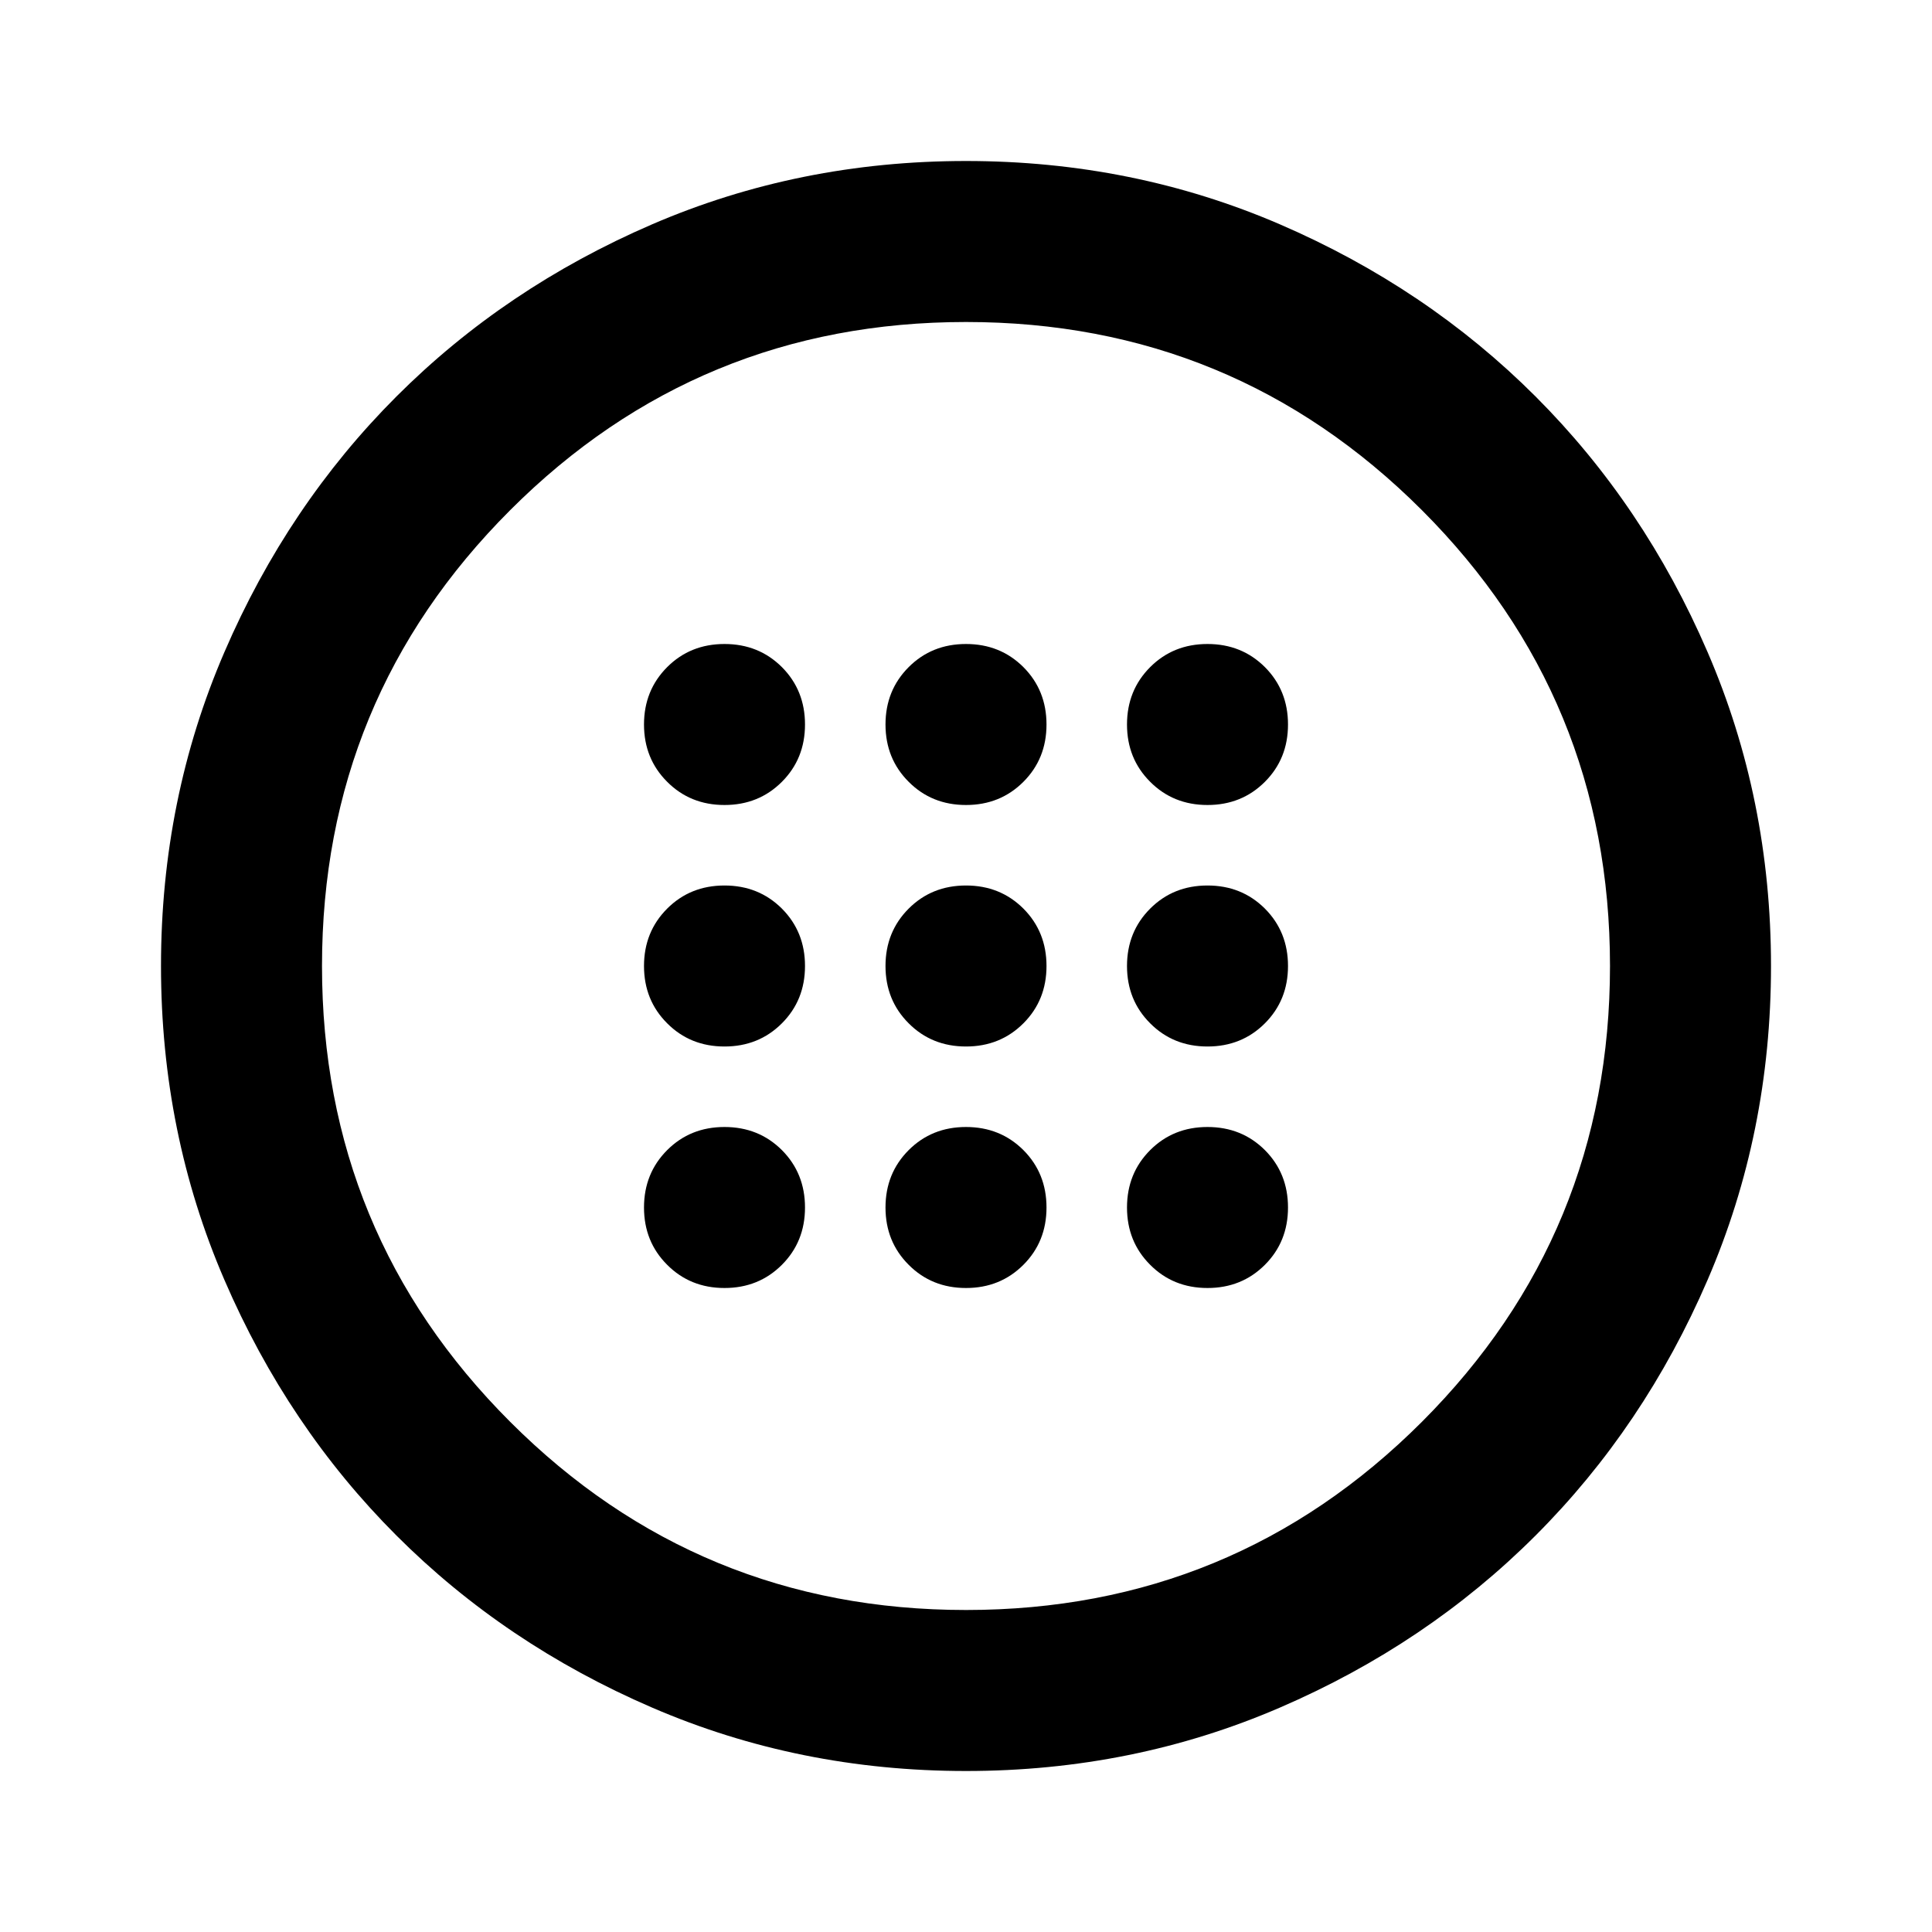 <svg xmlns="http://www.w3.org/2000/svg" viewBox="0 0 24 24"><path d="M12 13q.425 0 .713-.288Q13 12.425 13 12t-.287-.713Q12.425 11 12 11t-.712.287Q11 11.575 11 12t.288.712Q11.575 13 12 13Zm3 0q.425 0 .713-.288Q16 12.425 16 12t-.287-.713Q15.425 11 15 11t-.712.287Q14 11.575 14 12t.288.712Q14.575 13 15 13Zm-6 0q.425 0 .713-.288Q10 12.425 10 12t-.287-.713Q9.425 11 9 11t-.712.287Q8 11.575 8 12t.288.712Q8.575 13 9 13Zm3 3q.425 0 .713-.288Q13 15.425 13 15t-.287-.713Q12.425 14 12 14t-.712.287Q11 14.575 11 15t.288.712Q11.575 16 12 16Zm3 0q.425 0 .713-.288Q16 15.425 16 15t-.287-.713Q15.425 14 15 14t-.712.287Q14 14.575 14 15t.288.712Q14.575 16 15 16Zm-6 0q.425 0 .713-.288Q10 15.425 10 15t-.287-.713Q9.425 14 9 14t-.712.287Q8 14.575 8 15t.288.712Q8.575 16 9 16Zm3-6q.425 0 .713-.288Q13 9.425 13 9t-.287-.713Q12.425 8 12 8t-.712.287Q11 8.575 11 9t.288.712Q11.575 10 12 10Zm3 0q.425 0 .713-.288Q16 9.425 16 9t-.287-.713Q15.425 8 15 8t-.712.287Q14 8.575 14 9t.288.712Q14.575 10 15 10Zm-6 0q.425 0 .713-.288Q10 9.425 10 9t-.287-.713Q9.425 8 9 8t-.712.287Q8 8.575 8 9t.288.712Q8.575 10 9 10Zm3 12q-2.075 0-3.9-.788-1.825-.787-3.175-2.137-1.35-1.35-2.137-3.175Q2 14.075 2 12t.788-3.9q.787-1.825 2.137-3.175 1.35-1.35 3.175-2.138Q9.925 2 12 2t3.9.787q1.825.788 3.175 2.138 1.35 1.35 2.137 3.175Q22 9.925 22 12t-.788 3.9q-.787 1.825-2.137 3.175-1.35 1.35-3.175 2.137Q14.075 22 12 22Zm0-2q3.325 0 5.663-2.337Q20 15.325 20 12t-2.337-5.663Q15.325 4 12 4T6.338 6.337Q4 8.675 4 12t2.338 5.663Q8.675 20 12 20Zm0-8Z"/></svg>